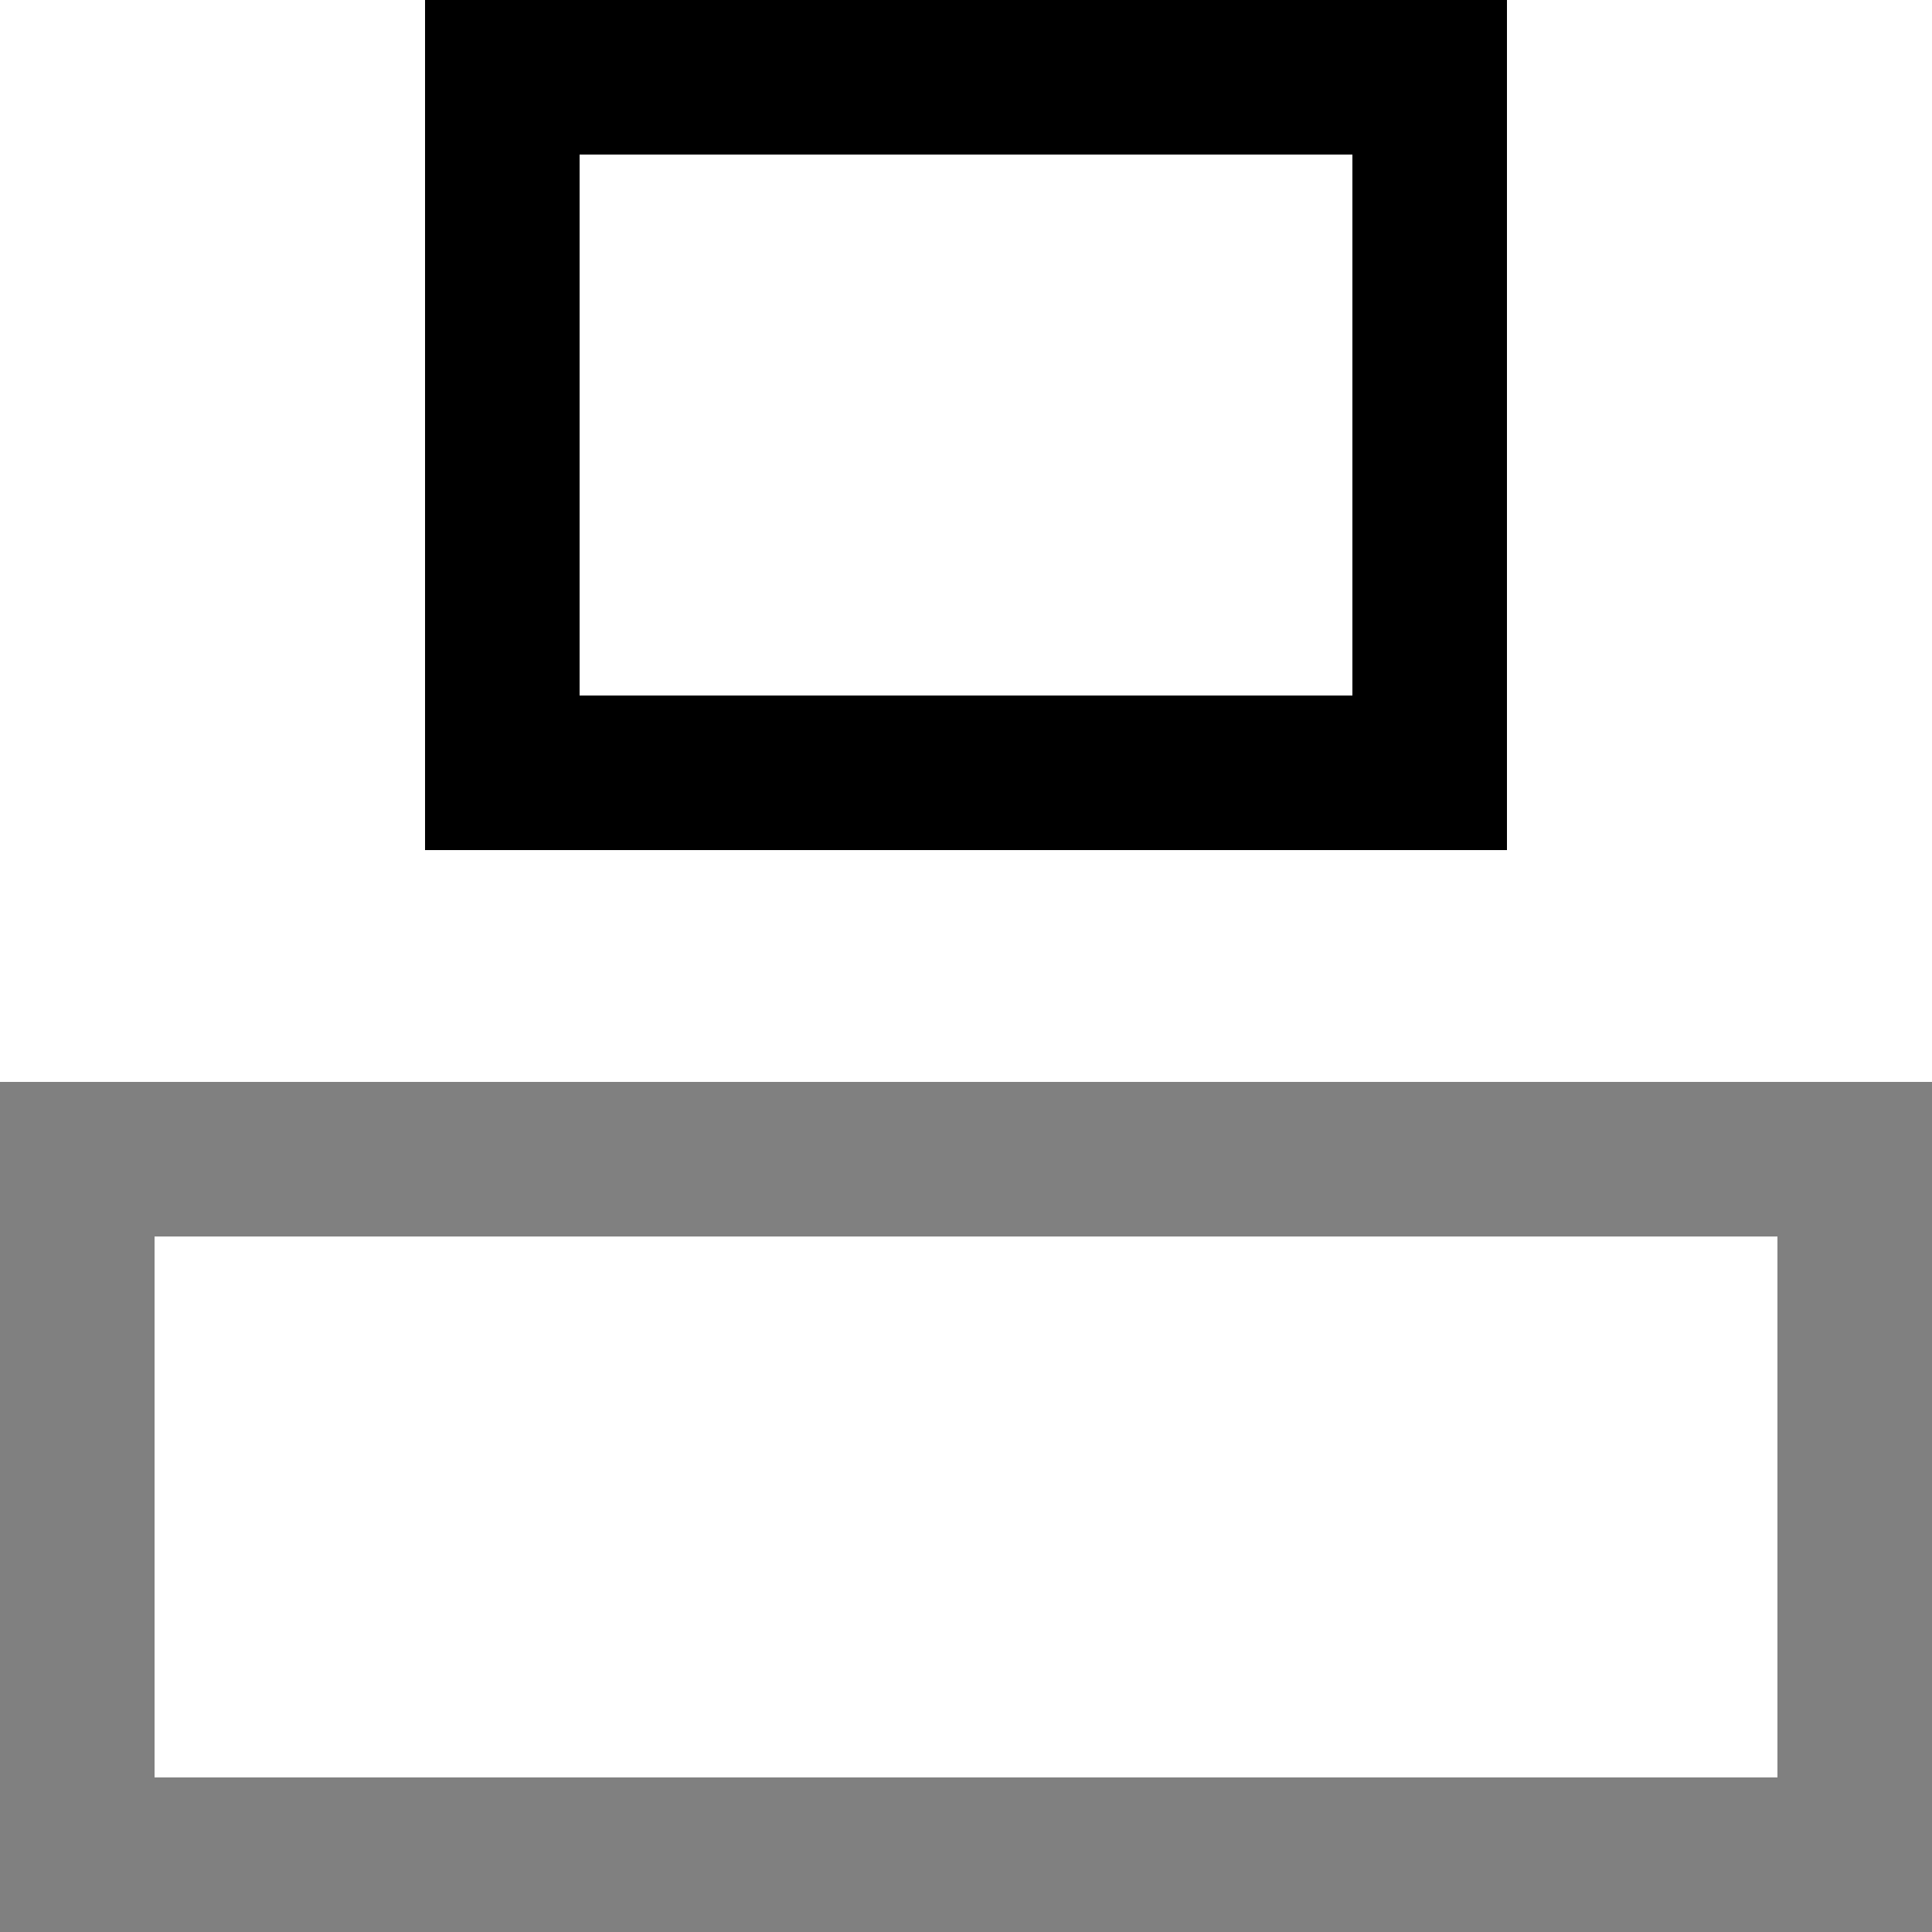 <svg xmlns="http://www.w3.org/2000/svg" width="50" height="50" viewBox="0 0 50 50">
  <defs>
    <style>
      .a {
        fill: gray;
      }
    </style>
  </defs>
  <title>order-false_-1-Asset 42</title>
  <g>
    <path d="M35,4V18H15V4H35m4-4H11V22H39V0Z"/>
    <path class="a" d="M46,32V46H4V32H46m4-4H0V50H50V28Z"/>
  </g>
</svg>
